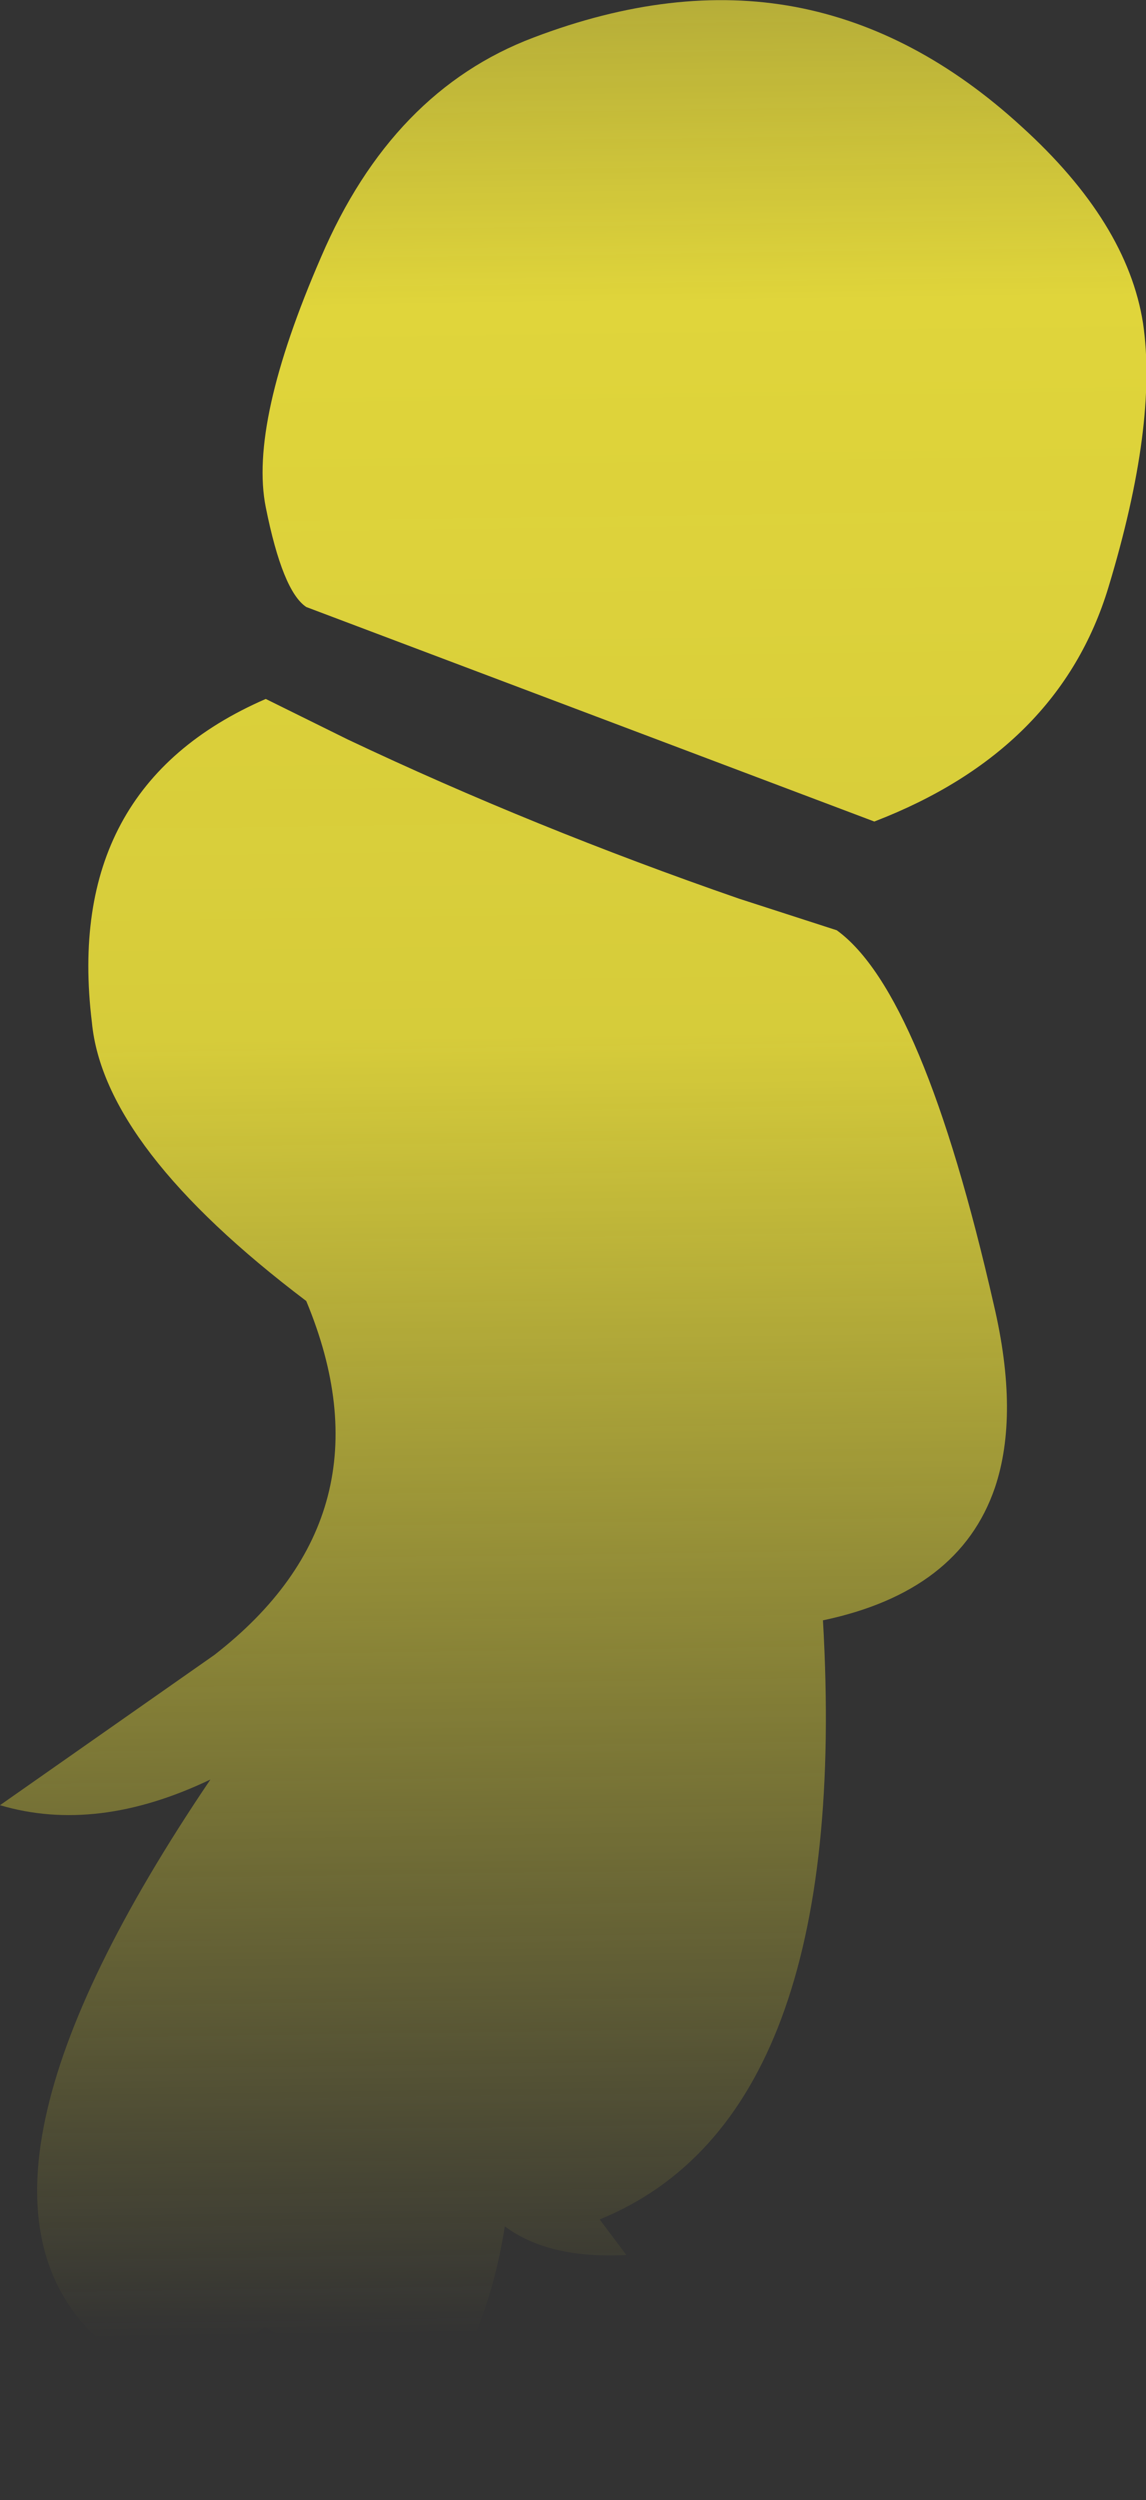 <?xml version="1.0" encoding="UTF-8" standalone="no"?>
<svg xmlns:xlink="http://www.w3.org/1999/xlink" height="126.45px" width="58.0px" xmlns="http://www.w3.org/2000/svg">
  <rect width="100%" height="100%" fill="#333333" stroke="none"/>
  <g transform="matrix(1.0, 0.0, 0.0, 1.0, 29.0, 63.2)">
    <path d="M-13.5 -32.5 Q-14.7 -33.3 -15.55 -37.55 -16.4 -41.8 -12.75 -50.2 -9.15 -58.6 -2.0 -61.3 5.1 -64.0 11.25 -62.85 17.35 -61.7 22.7 -56.8 28.05 -51.95 28.85 -46.85 29.6 -41.75 27.1 -33.5 24.6 -25.25 15.25 -21.65 L-13.5 -32.5 M-11.4 -25.8 Q-2.0 -21.35 8.4 -17.75 L13.35 -16.15 Q17.7 -13.0 21.3 2.8 22.6 8.35 21.35 12.05 19.55 17.3 12.65 18.75 14.1 43.85 1.35 49.05 L2.7 50.85 Q-1.25 51.05 -3.45 49.4 -5.3 61.05 -14.85 63.25 -10.4 56.9 -15.6 54.5 -20.65 58.1 -24.35 54.8 -32.05 47.05 -18.35 26.8 -24.1 29.55 -29.0 28.1 L-18.15 20.5 Q-9.0 13.4 -13.5 2.6 -23.75 -5.15 -24.35 -11.5 -25.8 -23.4 -15.55 -27.85 L-11.4 -25.8" fill="url(#gradient0)" fill-rule="evenodd" stroke="none"/>
  </g>
  <defs>
    <linearGradient gradientTransform="matrix(0.001, 0.101, -0.029, 4.0E-4, 81.3, -29.1)" gradientUnits="userSpaceOnUse" id="gradient0" spreadMethod="pad" x1="-819.2" x2="819.2">
      <stop offset="0.0" stop-color="#fff23c" stop-opacity="0.0"/>
      <stop offset="0.38" stop-color="#fff23c" stop-opacity="0.847"/>
      <stop offset="0.604" stop-color="#fff23c" stop-opacity="0.8"/>
      <stop offset="1.0" stop-color="#fff23c" stop-opacity="0.0"/>
    </linearGradient>
  </defs>
</svg>
